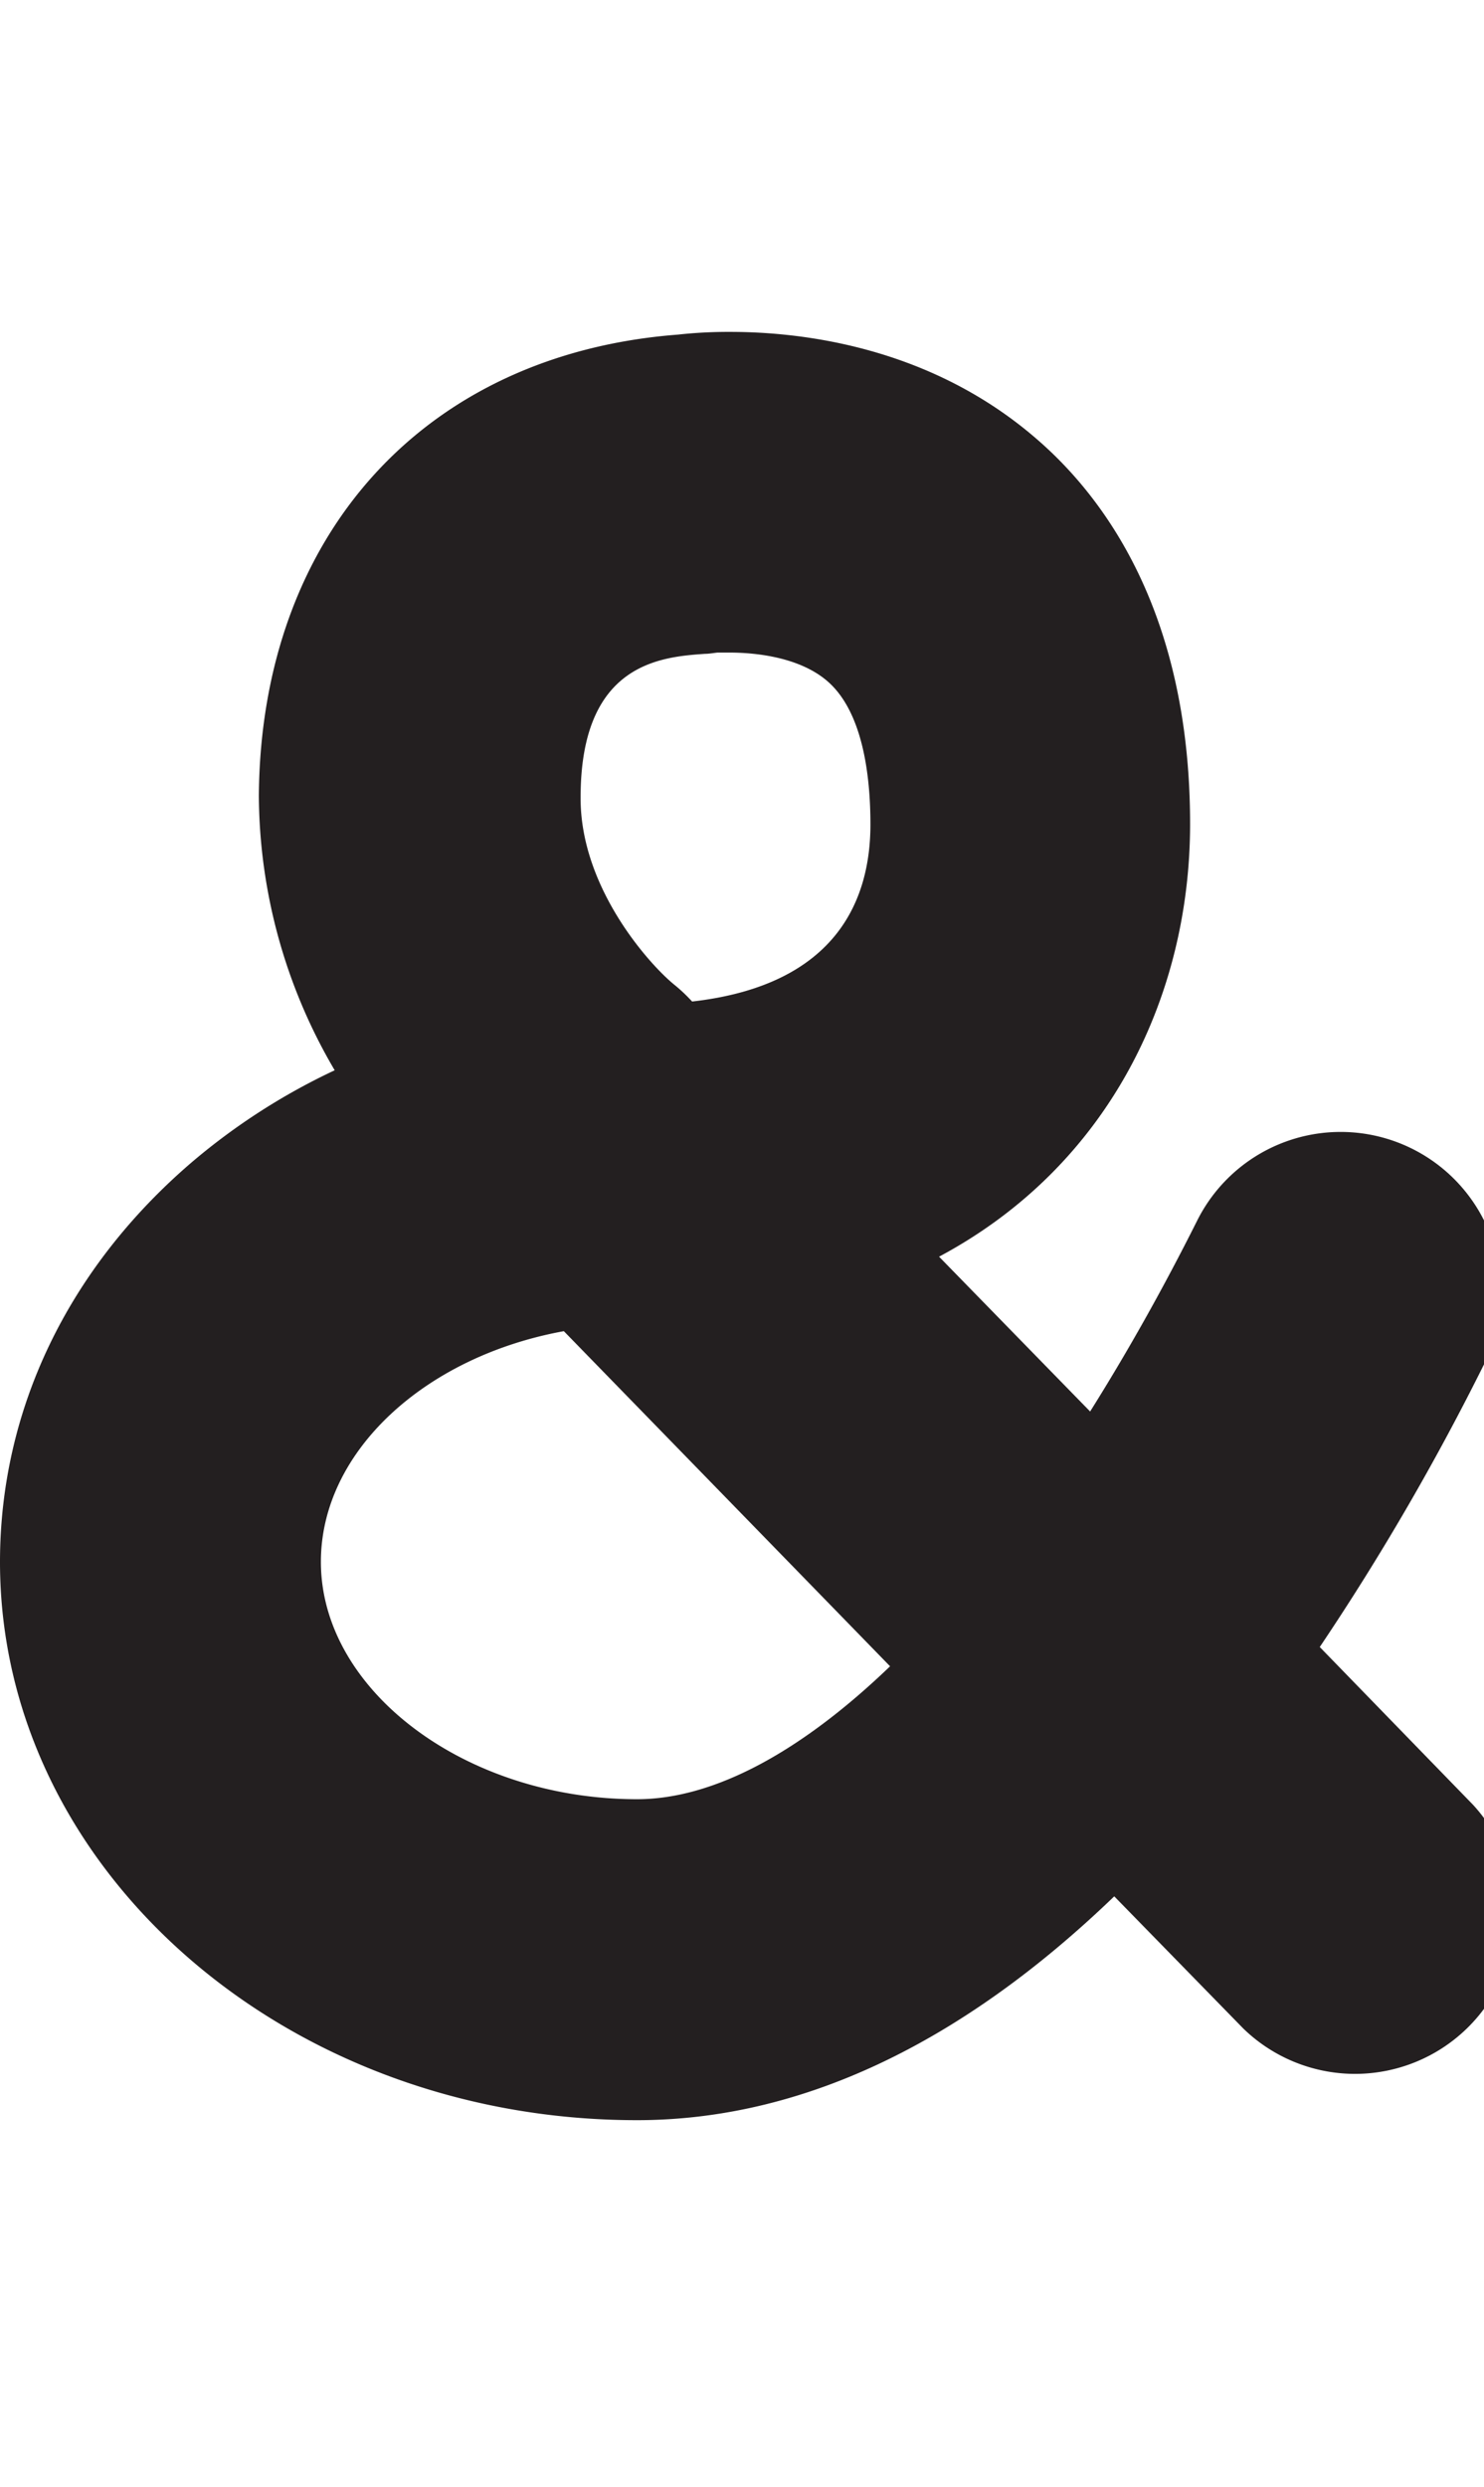 <svg id="Layer_1" data-name="Layer 1" xmlns="http://www.w3.org/2000/svg" width="119.36" height="200" viewBox="0 0 119.36 200"><title>_</title><path d="M106.15,132.45a201.45,201.45,0,0,0,13.21-22.73A12.9,12.9,0,1,0,96.3,98.14c-2.78,5.55-5.68,10.69-8.62,15.37L75.53,101.06c13.8-7.37,20.19-21.14,20.19-34.79,0-16.8-6.74-26.15-12.38-31-8.49-7.34-18.7-8.58-24.63-8.58a37.36,37.36,0,0,0-4.19.22C34.17,28.47,21,43,20.82,63.94a43.91,43.91,0,0,0,6.1,22.13,51.38,51.38,0,0,0-11.5,7.4C5.47,102,0,113.38,0,125.61c0,24.75,23,44.89,51.23,44.89,13.1,0,26-6.07,38.39-18L100,163.13a12.9,12.9,0,0,0,18.47-18ZM56.7,52.58c0.32,0,.64-0.06,1-0.1,0,0,.38,0,1,0,1.75,0,5.49.26,7.85,2.3,2.86,2.47,3.46,7.63,3.46,11.52,0,5.93-2.61,12.91-14.34,14.24l-0.2-.21a12.86,12.86,0,0,0-1.21-1.12c-2-1.61-7.6-7.82-7.56-15.07C46.69,53.29,53.2,52.83,56.7,52.58Zm-5.46,92.11c-13.79,0-25.43-8.74-25.43-19.09,0-8.89,8.39-16.52,19.54-18.55L71.59,134C64.42,140.89,57.41,144.69,51.23,144.69Z" fill="#231f20"/></svg>
